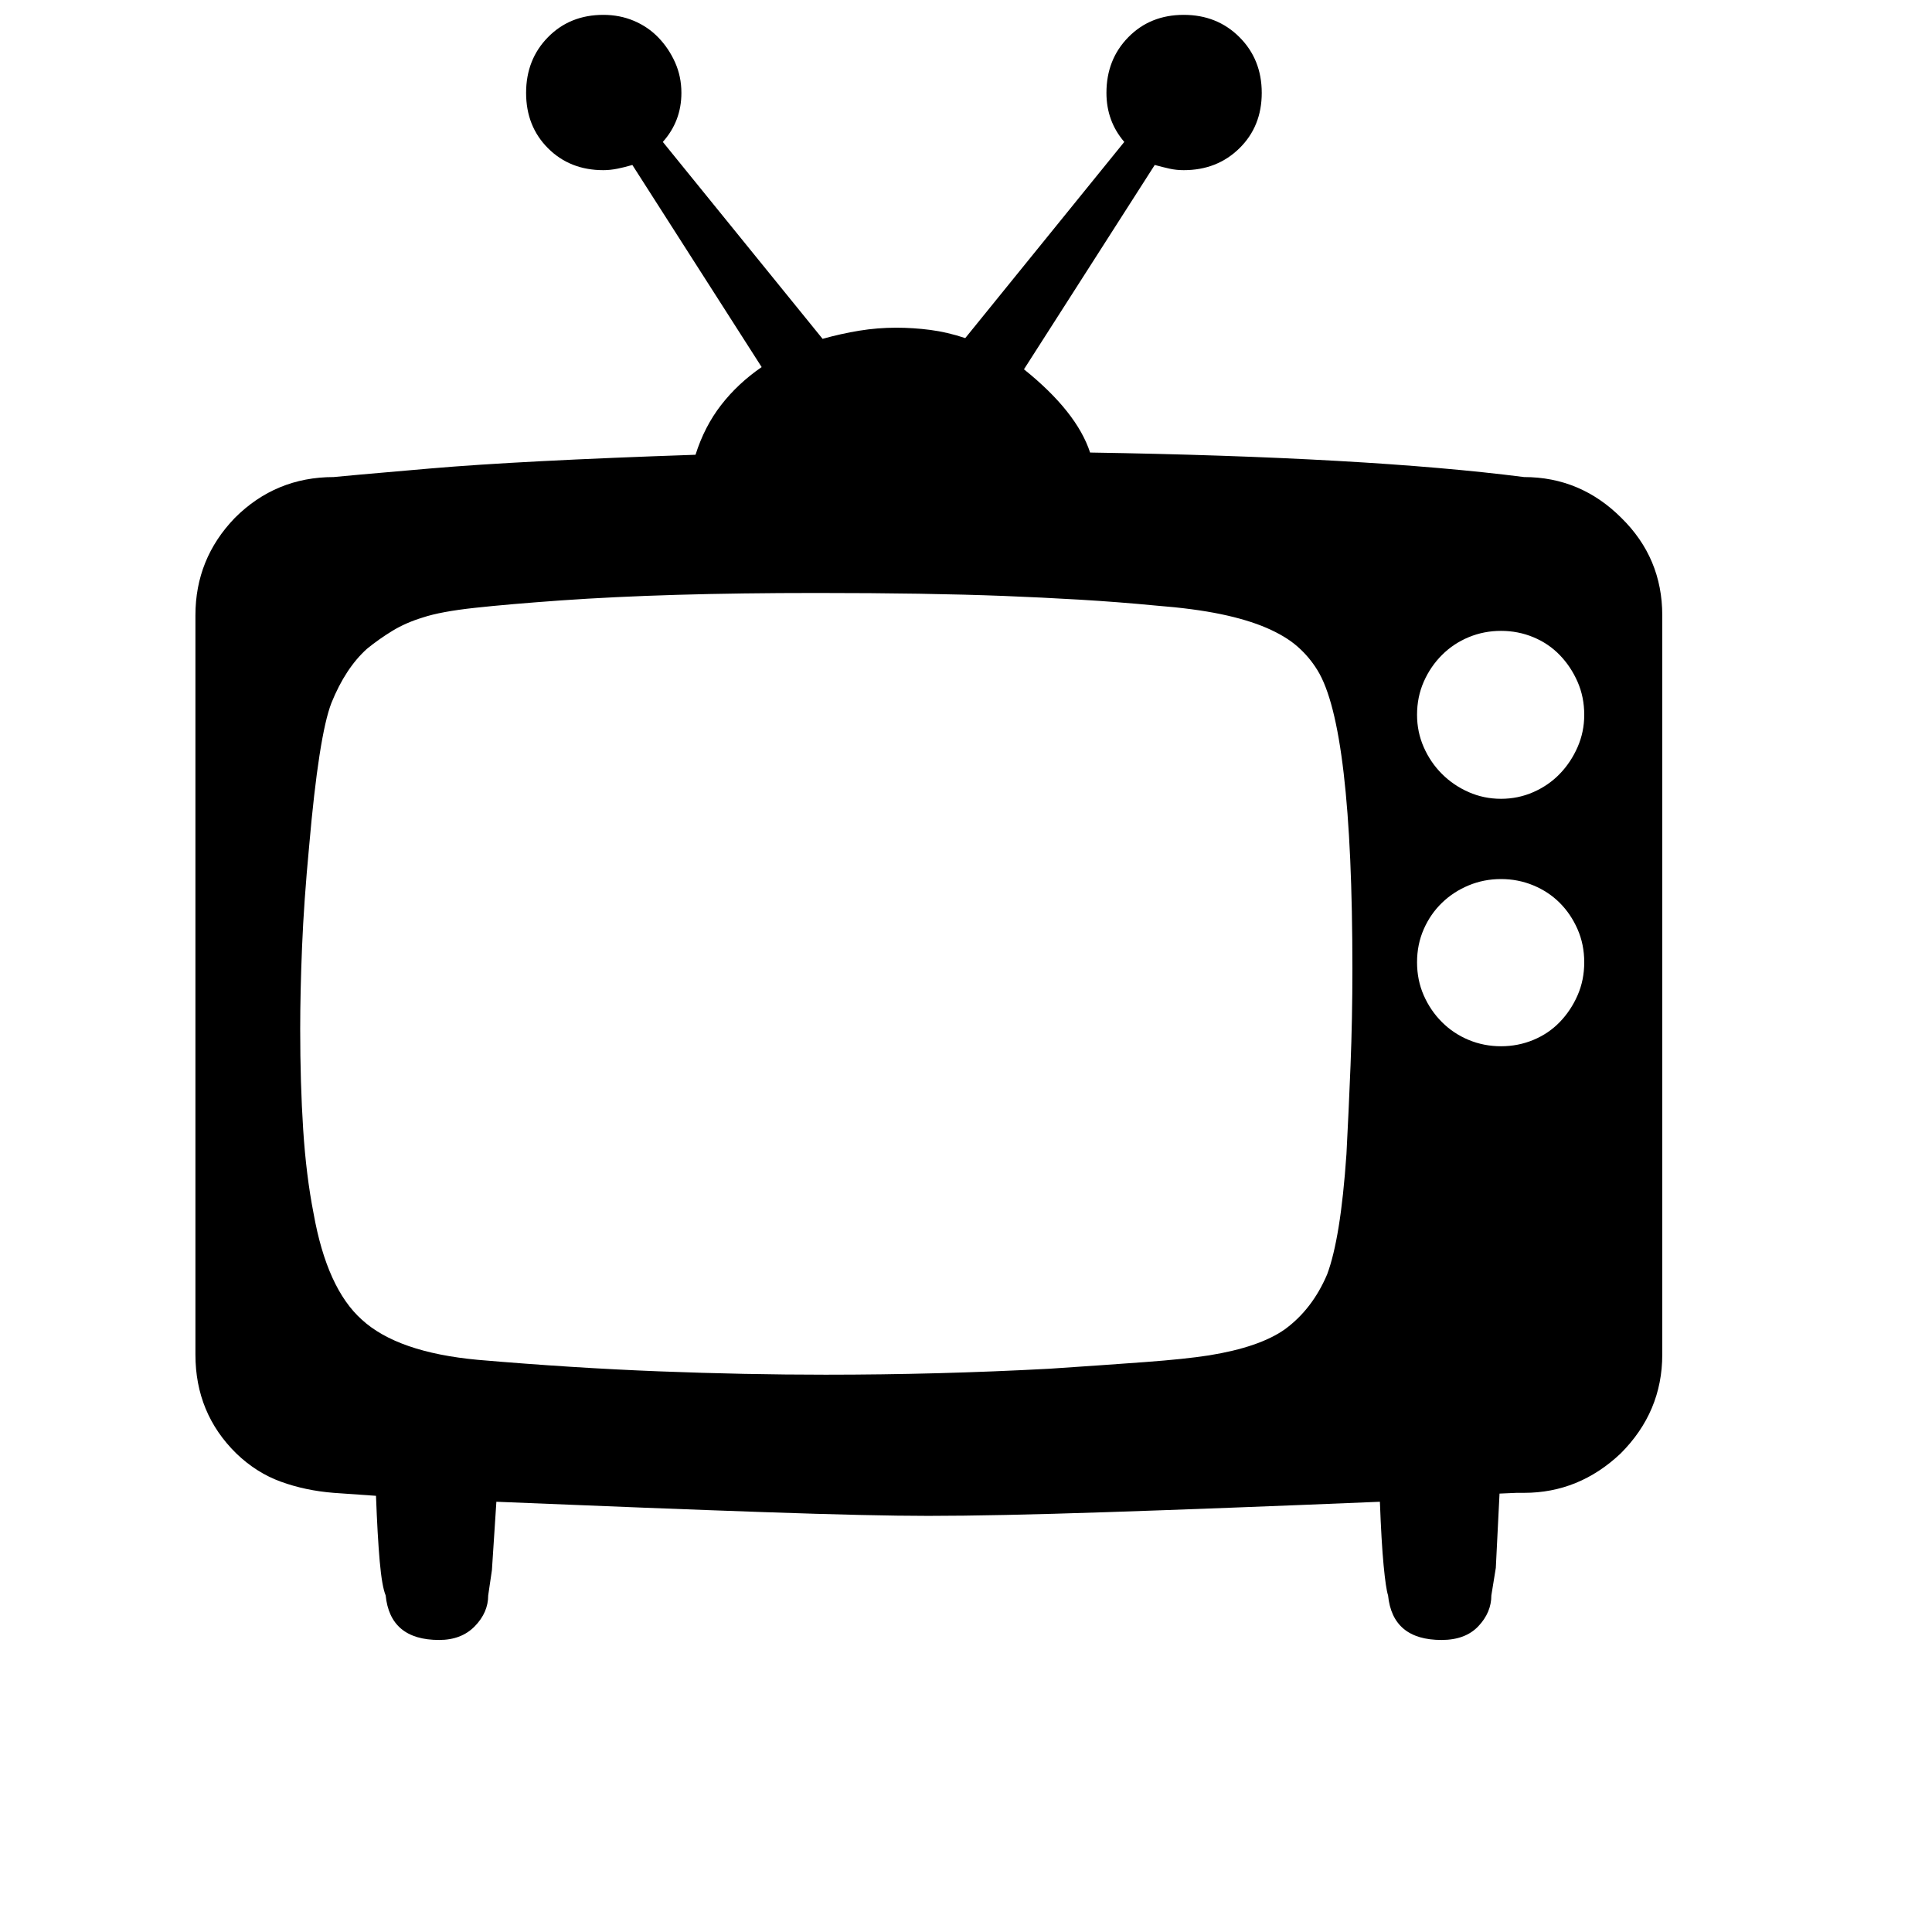 <svg xmlns="http://www.w3.org/2000/svg"
    viewBox="0 0 2600 2600">
  <!--
Digitized data copyright © 2011, Google Corporation.
Android is a trademark of Google and may be registered in certain jurisdictions.
Licensed under the Apache License, Version 2.0
http://www.apache.org/licenses/LICENSE-2.0
  -->
<path d="M2020 1075L2020 1075Q2043 1075 2063.5 1066 2084 1057 2099 1041.5 2114 1026 2123 1005.5 2132 985 2132 962L2132 962Q2132 938 2123 917.5 2114 897 2099 881.5 2084 866 2063.5 857.5 2043 849 2020 849L2020 849Q1997 849 1976.5 857.5 1956 866 1940.5 881.5 1925 897 1916 917.5 1907 938 1907 962L1907 962Q1907 985 1916 1005.5 1925 1026 1940.5 1041.5 1956 1057 1976.5 1066 1997 1075 2020 1075ZM2020 1408L2020 1408Q2043 1408 2063.5 1399.5 2084 1391 2099 1375.5 2114 1360 2123 1339.5 2132 1319 2132 1295L2132 1295Q2132 1271 2123 1250.5 2114 1230 2099 1215 2084 1200 2063.5 1191.5 2043 1183 2020 1183L2020 1183Q1997 1183 1976.5 1191.5 1956 1200 1940.5 1215 1925 1230 1916 1250.5 1907 1271 1907 1295L1907 1295Q1907 1319 1916 1339.5 1925 1360 1940.5 1375.5 1956 1391 1976.5 1399.5 1997 1408 2020 1408ZM1820 1304L1820 1304Q1820 978 1773 902L1773 902Q1762 884 1746 870 1730 856 1704.5 845 1679 834 1643 826.5 1607 819 1556 815L1556 815Q1504 810 1453 807 1402 804 1351 802L1351 802Q1299 800 1236.5 799 1174 798 1099 798L1099 798Q996 798 911 800.5 826 803 755 808L755 808Q685 813 639 818 593 823 569 831L569 831Q546 838 528 849 510 860 494 873L494 873Q465 899 446 946L446 946Q429 990 416 1139L416 1139Q409 1213 406.5 1274 404 1335 404 1385L404 1385Q404 1458 408 1520 412 1582 422 1633L422 1633Q440 1734 487 1776L487 1776Q535 1820 643 1830L643 1830Q771 1841 887 1845.5 1003 1850 1111 1850L1111 1850Q1187 1850 1262 1848 1337 1846 1412 1842L1412 1842Q1487 1837 1541 1833 1595 1829 1627 1824L1627 1824Q1695 1813 1729 1789L1729 1789Q1766 1762 1786 1715L1786 1715Q1795 1691 1801.5 1651 1808 1611 1812 1553L1812 1553Q1815 1496 1817.5 1433.5 1820 1371 1820 1304ZM2237 828L2237 828 2237 1823Q2237 1900 2181 1956L2181 1956Q2125 2009 2051 2009L2051 2009 2041 2009 2018 2010 2013 2110 2007 2147Q2007 2170 1989.5 2188.5 1972 2207 1940 2207L1940 2207Q1874 2207 1868 2147L1868 2147Q1865 2138 1862 2106.5 1859 2075 1857 2021L1857 2021Q1640 2030 1489 2035 1338 2040 1249 2040L1249 2040Q1174 2040 1029.5 2035 885 2030 668 2021L668 2021 662 2113 657 2147Q657 2170 639 2188.5 621 2207 591 2207L591 2207Q525 2207 519 2147L519 2147Q514 2135 511 2101 508 2067 506 2013L506 2013 449 2009Q411 2006 378 1994 345 1982 318 1956L318 1956Q263 1902 263 1823L263 1823 263 828Q263 752 316 697L316 697Q371 642 449 642L449 642Q457 641 578.5 630.5 700 620 936 612L936 612Q948 574 970.5 545 993 516 1025 494L1025 494 851 222Q841 225 831 227 821 229 812 229L812 229Q767 229 737.5 199.5 708 170 708 125L708 125Q708 80 737.5 50 767 20 812 20L812 20Q834 20 853 28 872 36 886 50.5 900 65 908.5 84 917 103 917 125L917 125Q917 163 892 191L892 191 1107 456Q1132 449 1156.5 445 1181 441 1206 441L1206 441Q1229 441 1252 444 1275 447 1299 455L1299 455 1513 191Q1489 163 1489 125L1489 125Q1489 80 1518.5 50 1548 20 1593 20L1593 20Q1638 20 1668 50 1698 80 1698 125L1698 125Q1698 170 1668 199.5 1638 229 1593 229L1593 229Q1583 229 1574 227 1565 225 1554 222L1554 222 1378 497Q1449 554 1467 609L1467 609Q1840 615 2051 642L2051 642Q2127 642 2182 697L2182 697Q2237 751 2237 828Z"/>
</svg>